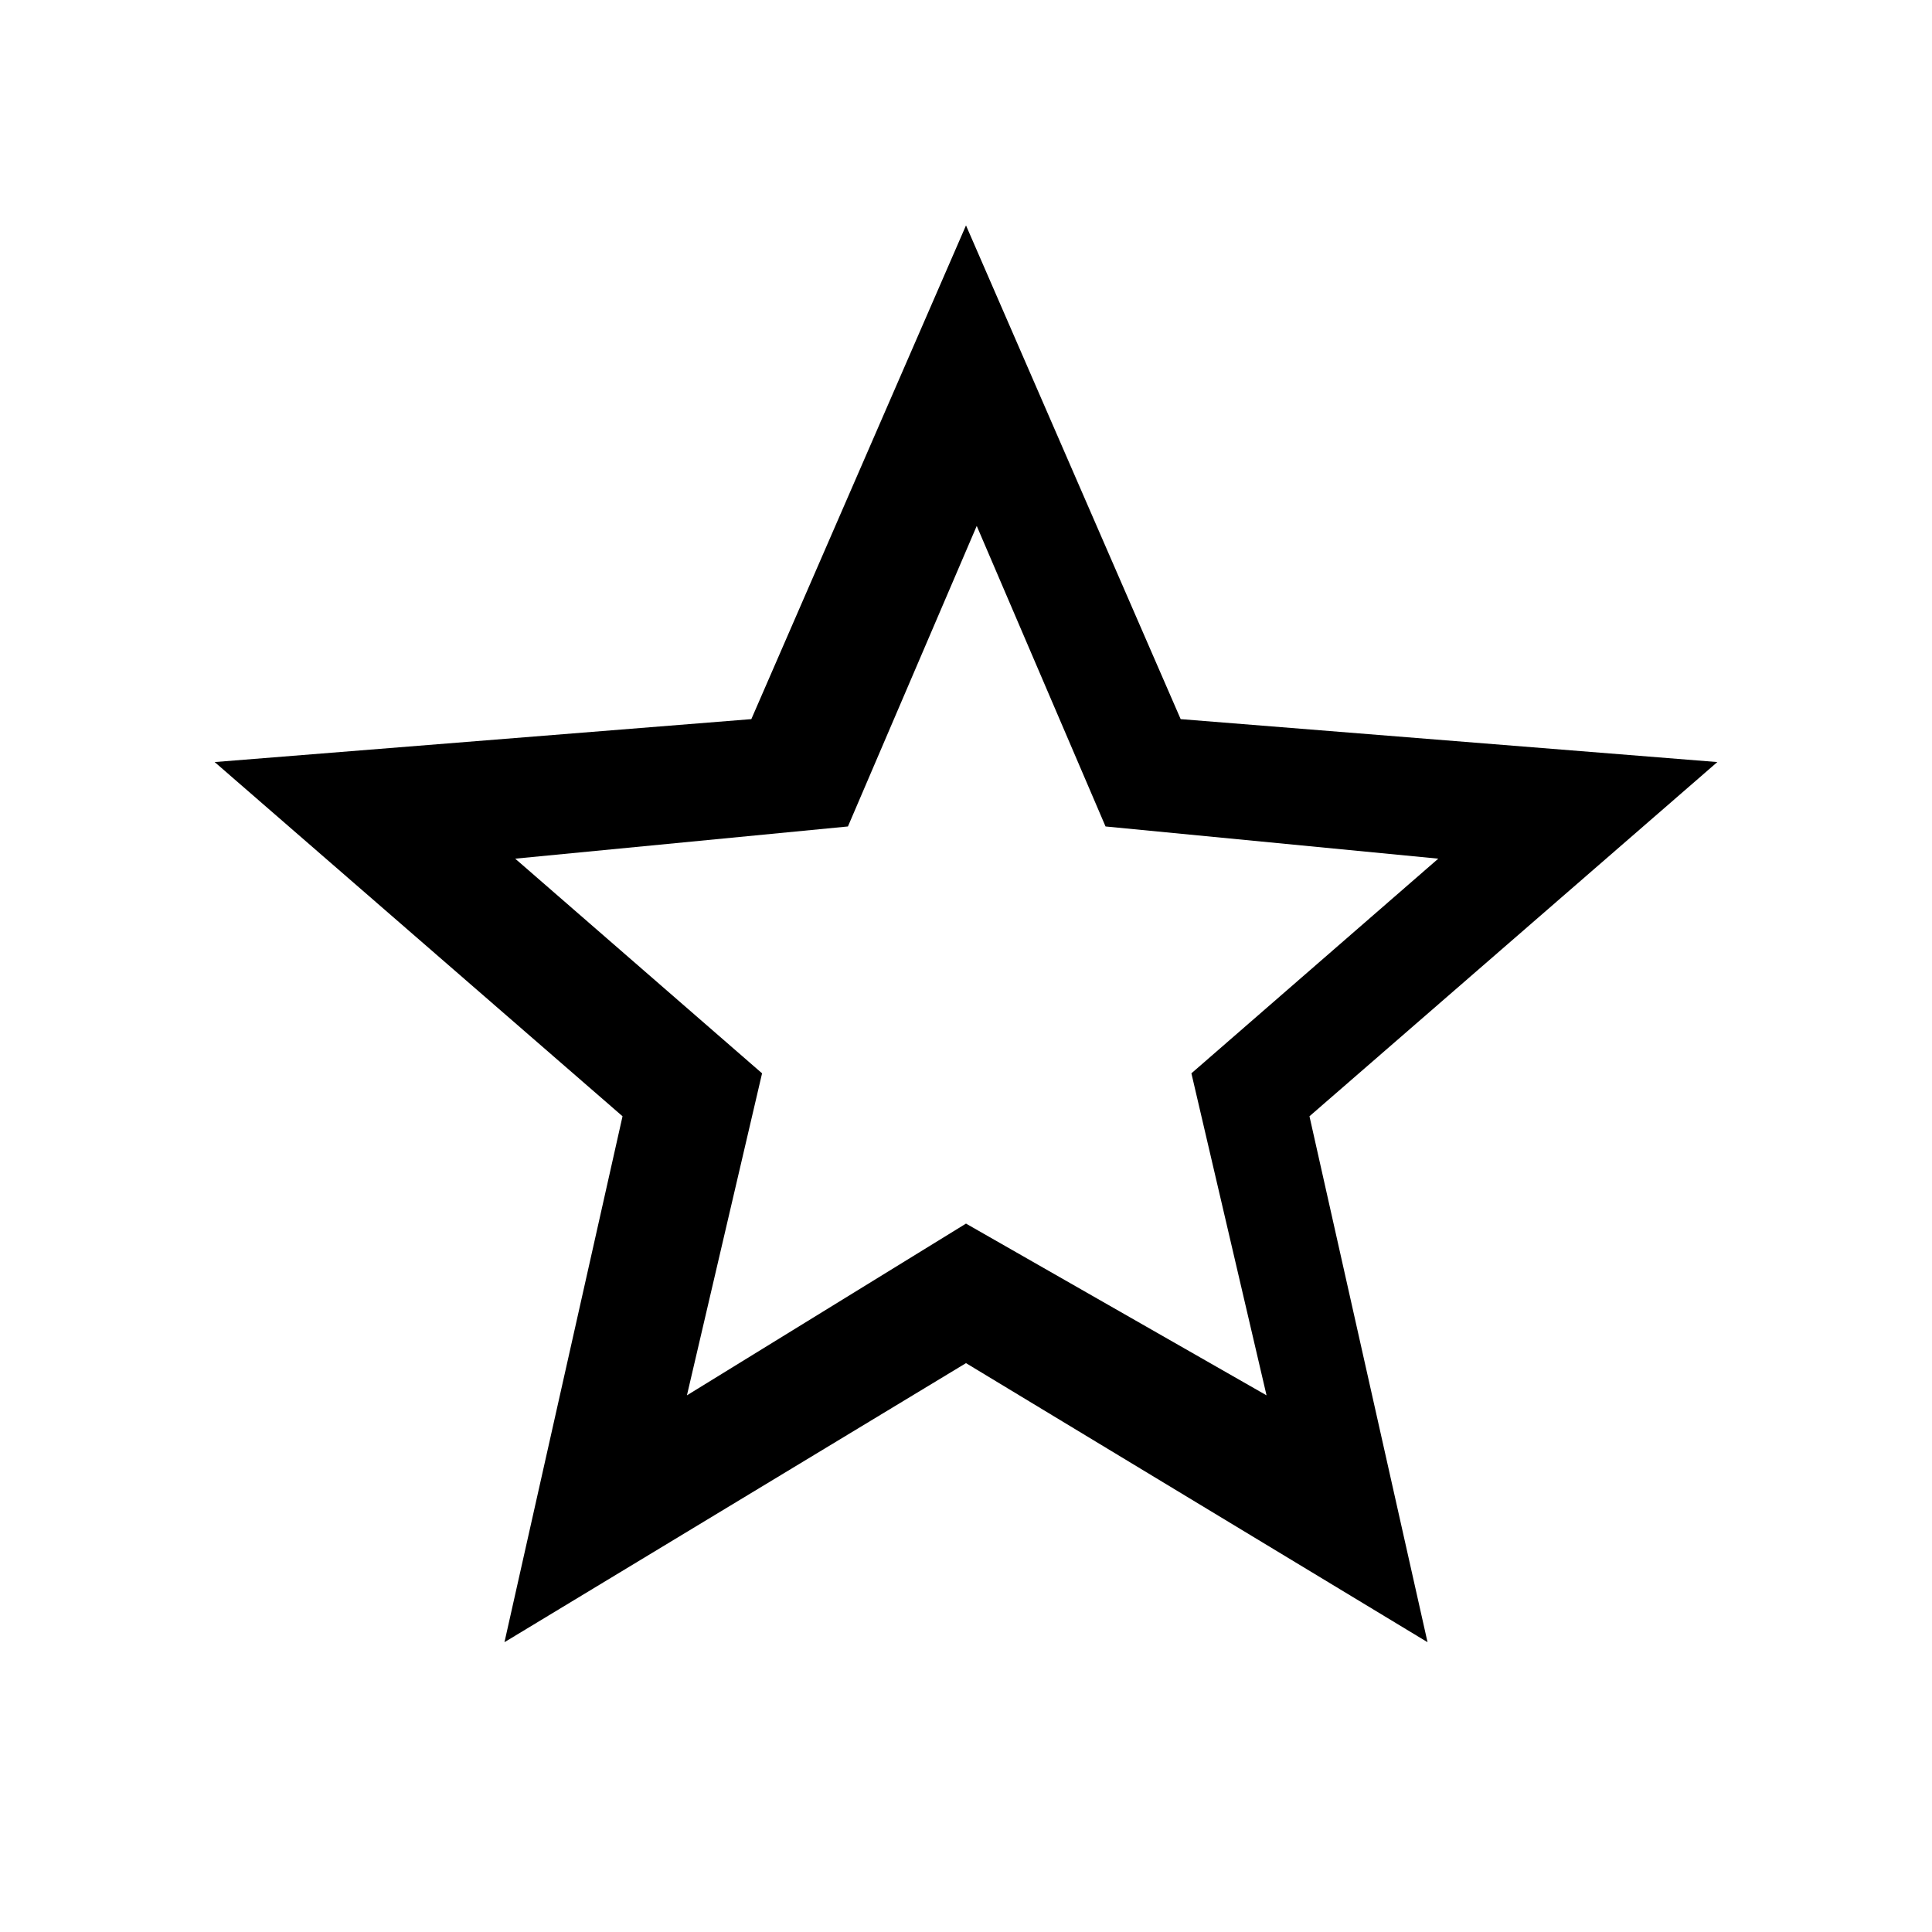 <?xml version="1.0" encoding="utf-8"?>
<!-- Generator: Adobe Illustrator 20.1.0, SVG Export Plug-In . SVG Version: 6.00 Build 0)  -->
<svg version="1.1" id="Ebene_1" xmlns="http://www.w3.org/2000/svg" xmlns:xlink="http://www.w3.org/1999/xlink" x="0px" y="0px"
	 viewBox="0 0 18 18" style="enable-background:new 0 0 18 18;" xml:space="preserve">
<style type="text/css">
	.st0{fill:none;}
</style>
<g id="Symbol_100_1" transform="translate(-4817 -3556)">
	<path id="Pfad_3335" class="st0" d="M4817,3556h18v18h-18V3556z"/>
	<path id="Pfad_3341" d="M4833,3563.1l-5-0.4l-2-4.6l-2,4.6l-5,0.4l3.8,3.3l-1.1,4.9l4.3-2.6l4.3,2.6l-1.1-4.9L4833,3563.1z
		 M4826,3567.4l-2.6,1.6l0.7-3l-2.3-2l3.1-0.3l1.2-2.8l1.2,2.8l3.1,0.3l-2.3,2l0.7,3L4826,3567.4z"/>
</g>
</svg>
